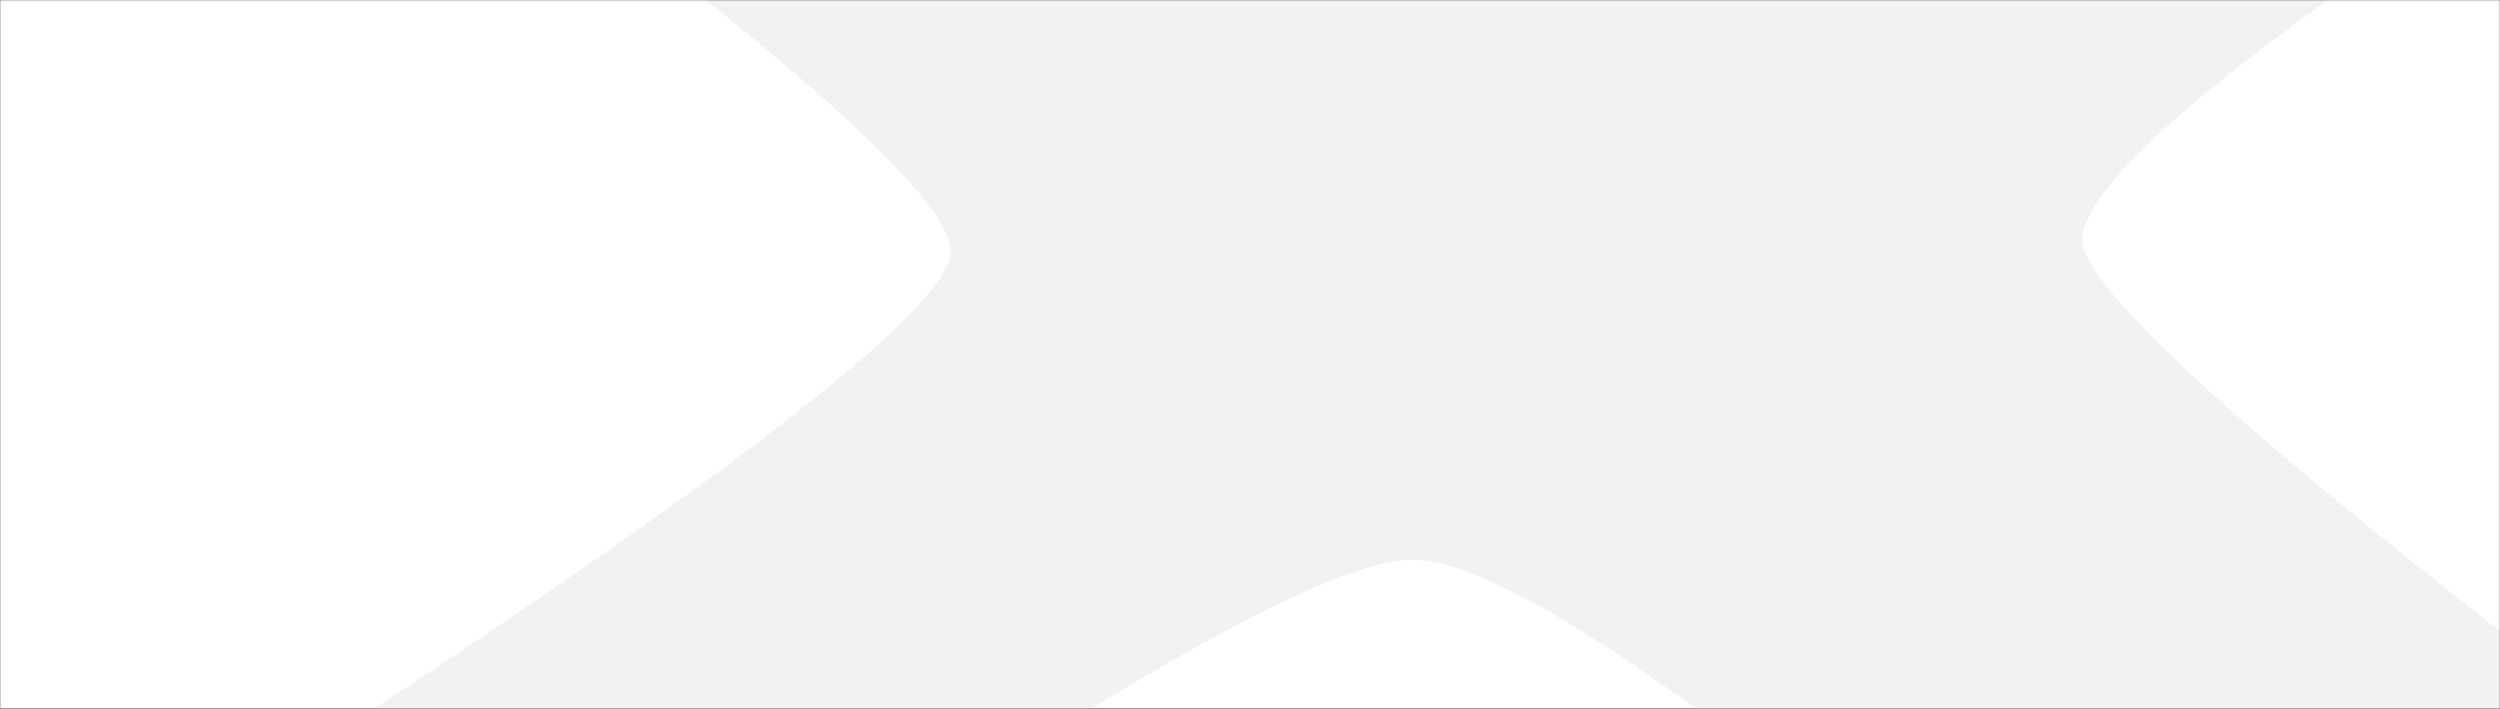 <svg width="1256" height="356" viewBox="0 0 1256 356" fill="none" xmlns="http://www.w3.org/2000/svg">
<rect x="0" y="0" width="1256" height="356" fill="#333333" stroke="none"/>
<mask id="mask0_1233_2" style="mask-type:alpha" maskUnits="userSpaceOnUse" x="0" y="0" width="1256" height="356">
<rect width="1256" height="356" fill="#C4C4C4"/>
</mask>
<g mask="url(#mask0_1233_2)">
<rect width="1256" height="356" fill="white"/>
<path d="M1752.26 657.086C1752.26 686.434 1648.21 701.109 1440.11 701.109C1316.24 701.109 1228.3 687.521 1176.27 660.347C1161.41 652.738 1144.07 633.172 1124.25 601.649C1104.43 570.127 1069.13 532.625 1018.34 489.146C856.075 350.555 753.264 281.26 709.911 281.26C666.557 281.26 550.74 347.566 362.461 480.178C286.902 532.897 237.354 575.833 213.819 608.986C191.523 642.139 172.943 662.792 158.079 670.945C113.486 694.315 41.024 706 -59.309 706C-159.642 706 -227.15 701.924 -261.833 693.771C-295.278 685.075 -312 671.216 -312 652.194C-312 632.628 -267.408 603.28 -178.223 564.148C-87.799 524.473 8.199 472.026 109.77 406.807C355.029 249.193 477.658 155.712 477.658 126.364C477.658 97.015 376.706 10.056 174.801 -134.513C96.764 -189.95 16.25 -240.223 -66.742 -285.333C-149.733 -330.986 -191.229 -358.976 -191.229 -369.303C-191.229 -400.825 -110.095 -416.587 52.172 -416.587C215.677 -416.587 325.301 -403.815 381.041 -378.27C404.576 -367.4 424.395 -345.661 440.498 -313.051C457.839 -280.985 488.187 -247.017 531.541 -211.146C677.705 -91.034 770.606 -30.978 810.244 -30.978C857.313 -30.978 971.891 -94.838 1153.98 -222.559C1208.48 -260.06 1248.74 -295.931 1274.75 -330.171C1300.76 -364.411 1318.72 -383.977 1328.63 -388.868C1380.66 -414.956 1458.69 -428 1562.74 -428C1668.03 -428 1734.92 -424.196 1763.41 -416.587C1793.14 -409.521 1808 -396.749 1808 -378.27C1808 -359.792 1750.4 -326.91 1635.2 -279.626C1593.09 -262.234 1521.25 -222.831 1419.67 -161.416C1170.7 -10.868 1046.21 83.156 1046.21 120.657C1046.21 148.375 1158.93 246.476 1384.37 414.959C1458.69 470.395 1538.59 521.212 1624.06 567.409C1709.53 613.063 1752.26 642.955 1752.26 657.086Z" fill="#F2F2F2"/>
</g>
</svg>
